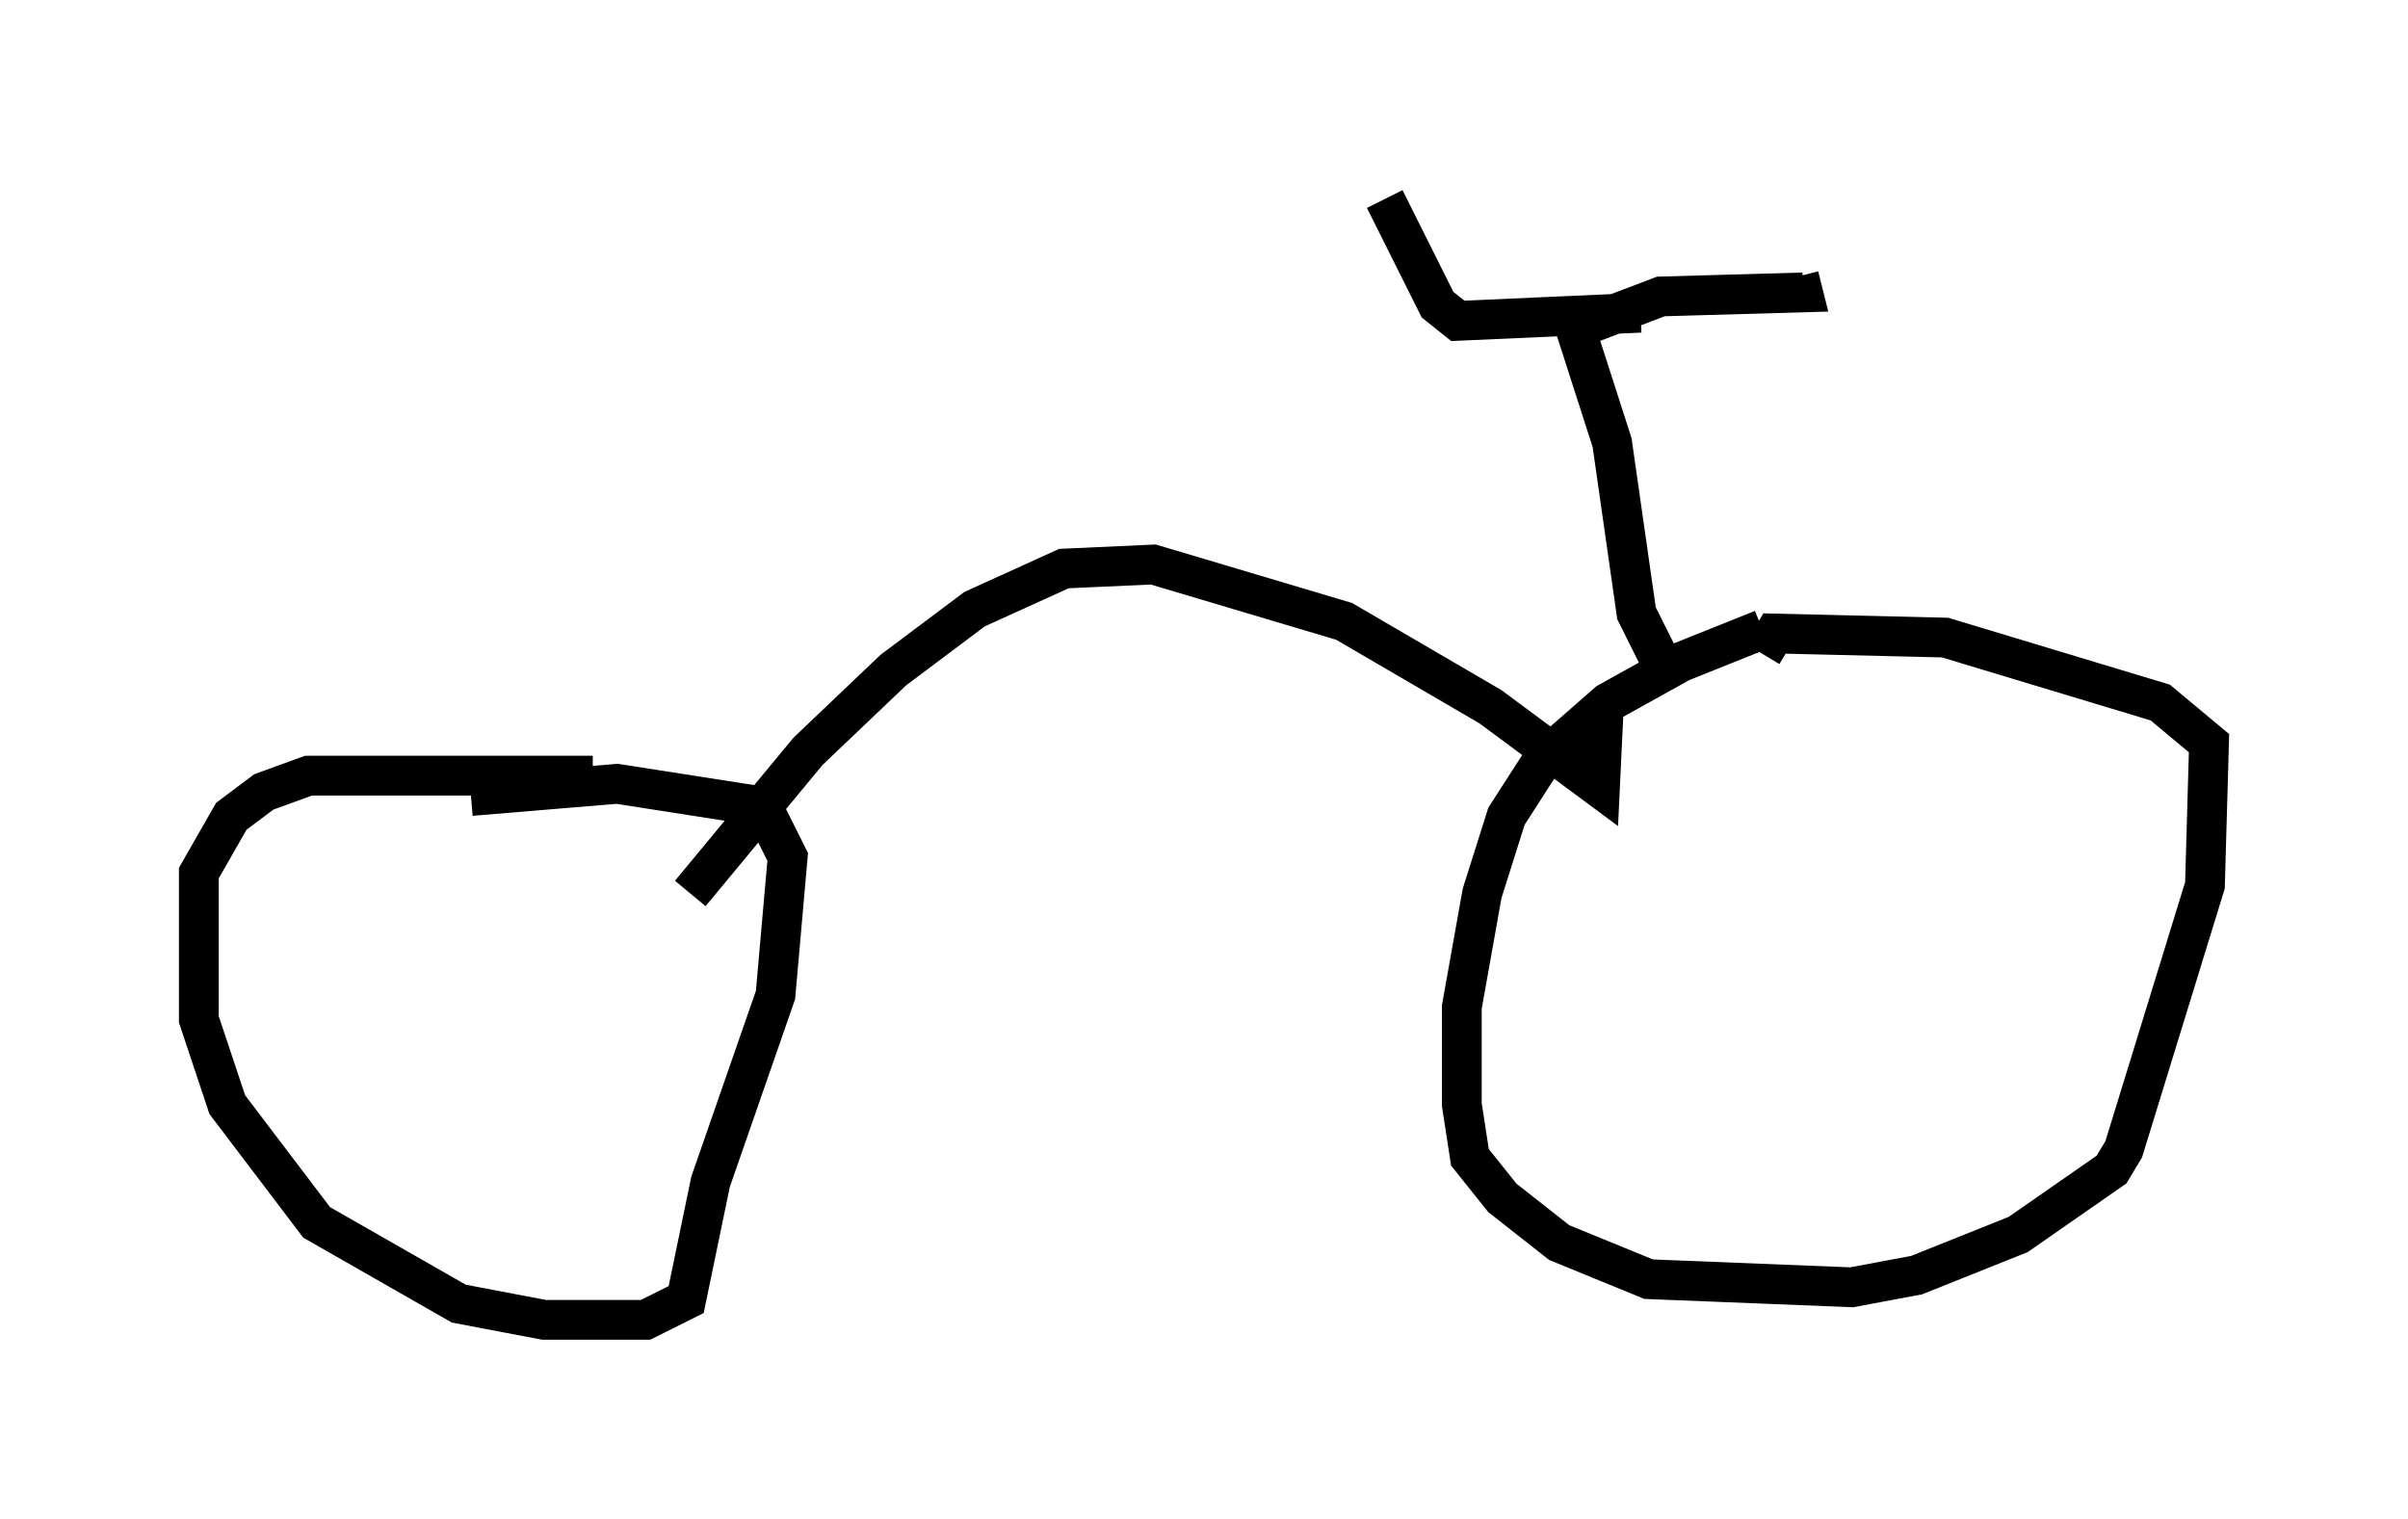 <?xml version="1.0" encoding="utf-8" ?>
<svg baseProfile="full" height="38.175" version="1.1" width="60.532" xmlns="http://www.w3.org/2000/svg" xmlns:ev="http://www.w3.org/2001/xml-events" xmlns:xlink="http://www.w3.org/1999/xlink"><defs /><rect fill="white" height="38.175" width="60.532" x="0" y="0" /><path d="M46.548, 15.923 m-2.246, -0.102 l-2.042, 0.817 -1.838, 1.021 l-1.633, 1.429 -0.919, 1.429 l-0.613, 1.94 -0.51, 2.858 l0.0, 2.45 0.204, 1.327 l0.817, 1.021 1.429, 1.123 l2.246, 0.919 5.104, 0.204 l1.633, -0.306 2.552, -1.021 l2.348, -1.633 0.306, -0.51 l2.042, -6.635 0.102, -3.573 l-1.225, -1.021 -5.41, -1.633 l-4.288, -0.102 -0.306, 0.51 m-29.4, 3.063 l-7.146, 0.0 -1.123, 0.408 l-0.817, 0.613 -0.817, 1.429 l0.0, 3.675 0.715, 2.144 l2.246, 2.96 3.573, 2.042 l2.144, 0.408 2.552, 0.0 l1.021, -0.51 0.613, -2.96 l1.633, -4.696 0.306, -3.471 l-0.51, -1.021 -0.51, -0.306 l-3.267, -0.51 -3.675, 0.306 m5.513, 2.45 l2.96, -3.573 2.144, -2.042 l2.042, -1.531 2.246, -1.021 l2.246, -0.102 4.798, 1.429 l3.675, 2.144 2.756, 2.042 l0.102, -2.144 m1.327, -1.225 l-0.51, -1.021 -0.613, -4.288 l-0.919, -2.858 2.144, -0.817 l3.573, -0.102 -0.102, -0.408 m-3.981, 0.919 l-4.594, 0.204 -0.51, -0.408 l-1.327, -2.654 " fill="none" stroke="black" stroke-width="1" /></svg>